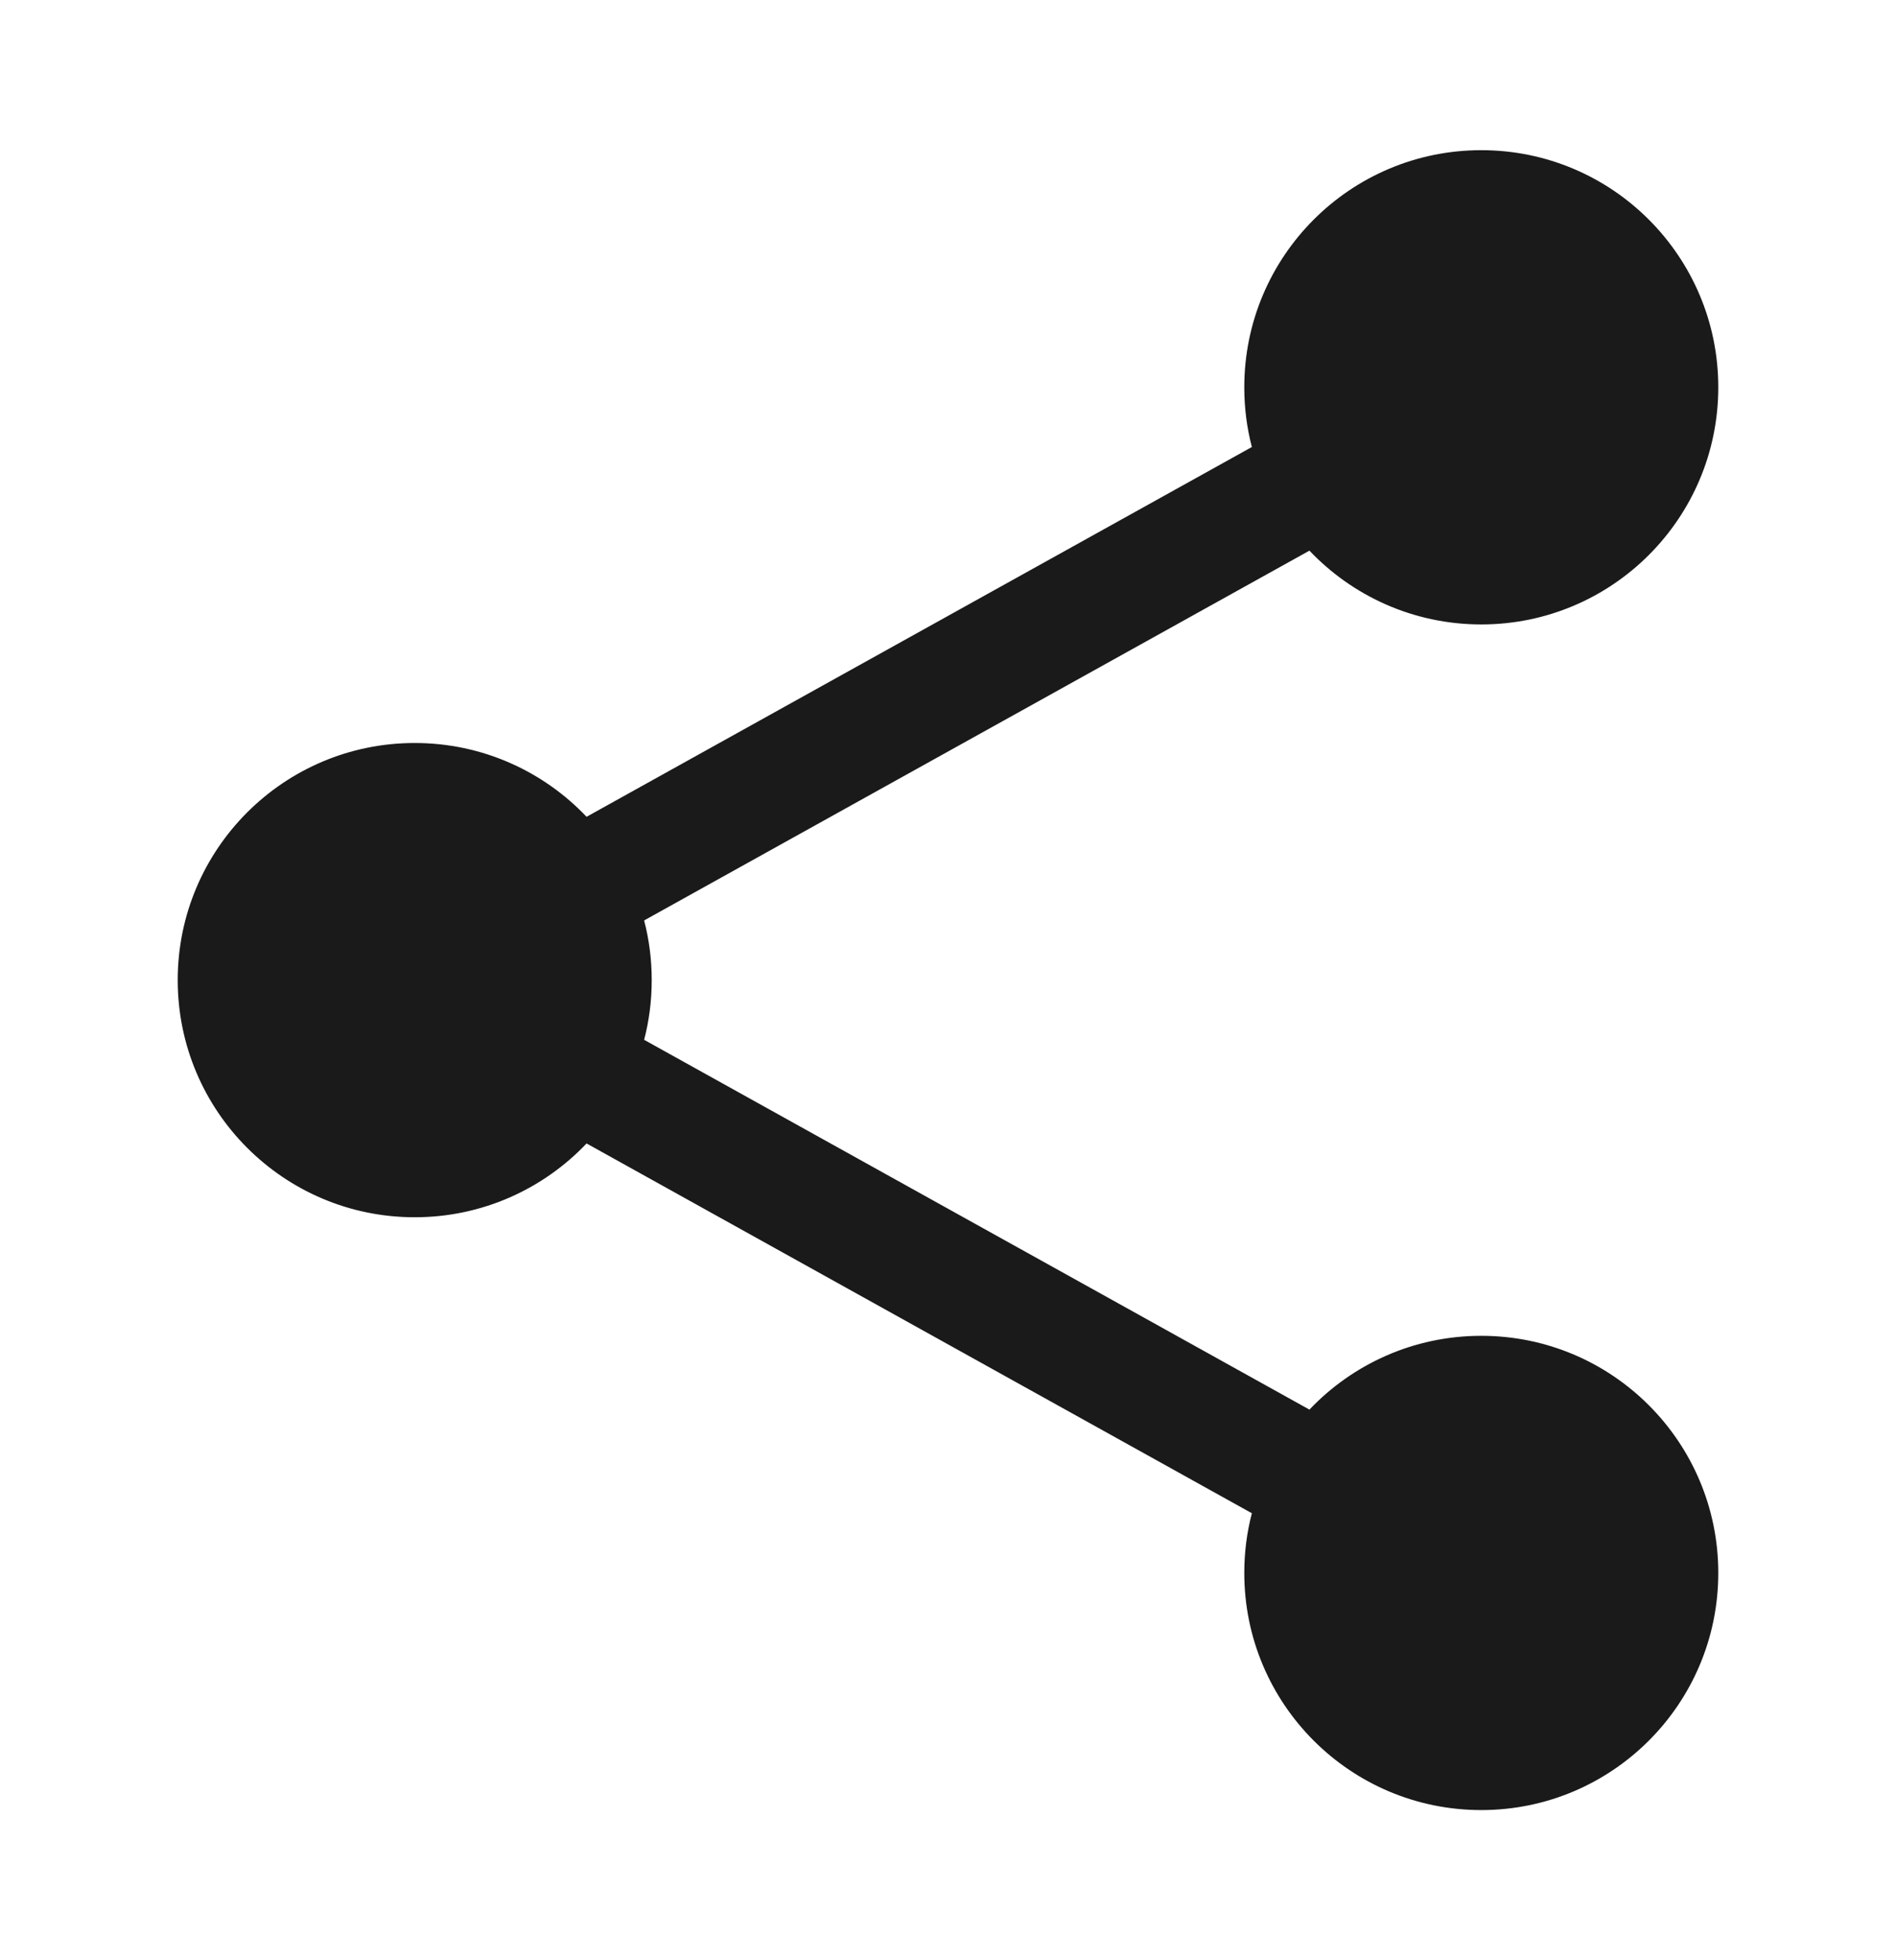 <svg width="30" height="31" viewBox="0 0 30 31" fill="none" xmlns="http://www.w3.org/2000/svg">
<path fill-rule="evenodd" clip-rule="evenodd" d="M19.688 6.125C19.688 4.054 21.366 2.375 23.438 2.375C25.509 2.375 27.188 4.054 27.188 6.125C27.188 8.196 25.509 9.875 23.438 9.875C22.367 9.875 21.401 9.426 20.719 8.708L10.192 14.556C10.271 14.858 10.312 15.174 10.312 15.5C10.312 15.826 10.271 16.142 10.192 16.444L20.719 22.292C21.401 21.574 22.367 21.125 23.438 21.125C25.509 21.125 27.188 22.804 27.188 24.875C27.188 26.946 25.509 28.625 23.438 28.625C21.366 28.625 19.688 26.946 19.688 24.875C19.688 24.549 19.729 24.233 19.808 23.931L9.281 18.083C8.599 18.801 7.633 19.25 6.562 19.25C4.491 19.25 2.812 17.571 2.812 15.5C2.812 13.429 4.491 11.75 6.562 11.75C7.633 11.75 8.599 12.199 9.281 12.917L19.808 7.069C19.729 6.767 19.688 6.451 19.688 6.125Z" fill="#1A1A1A"/>
</svg>
